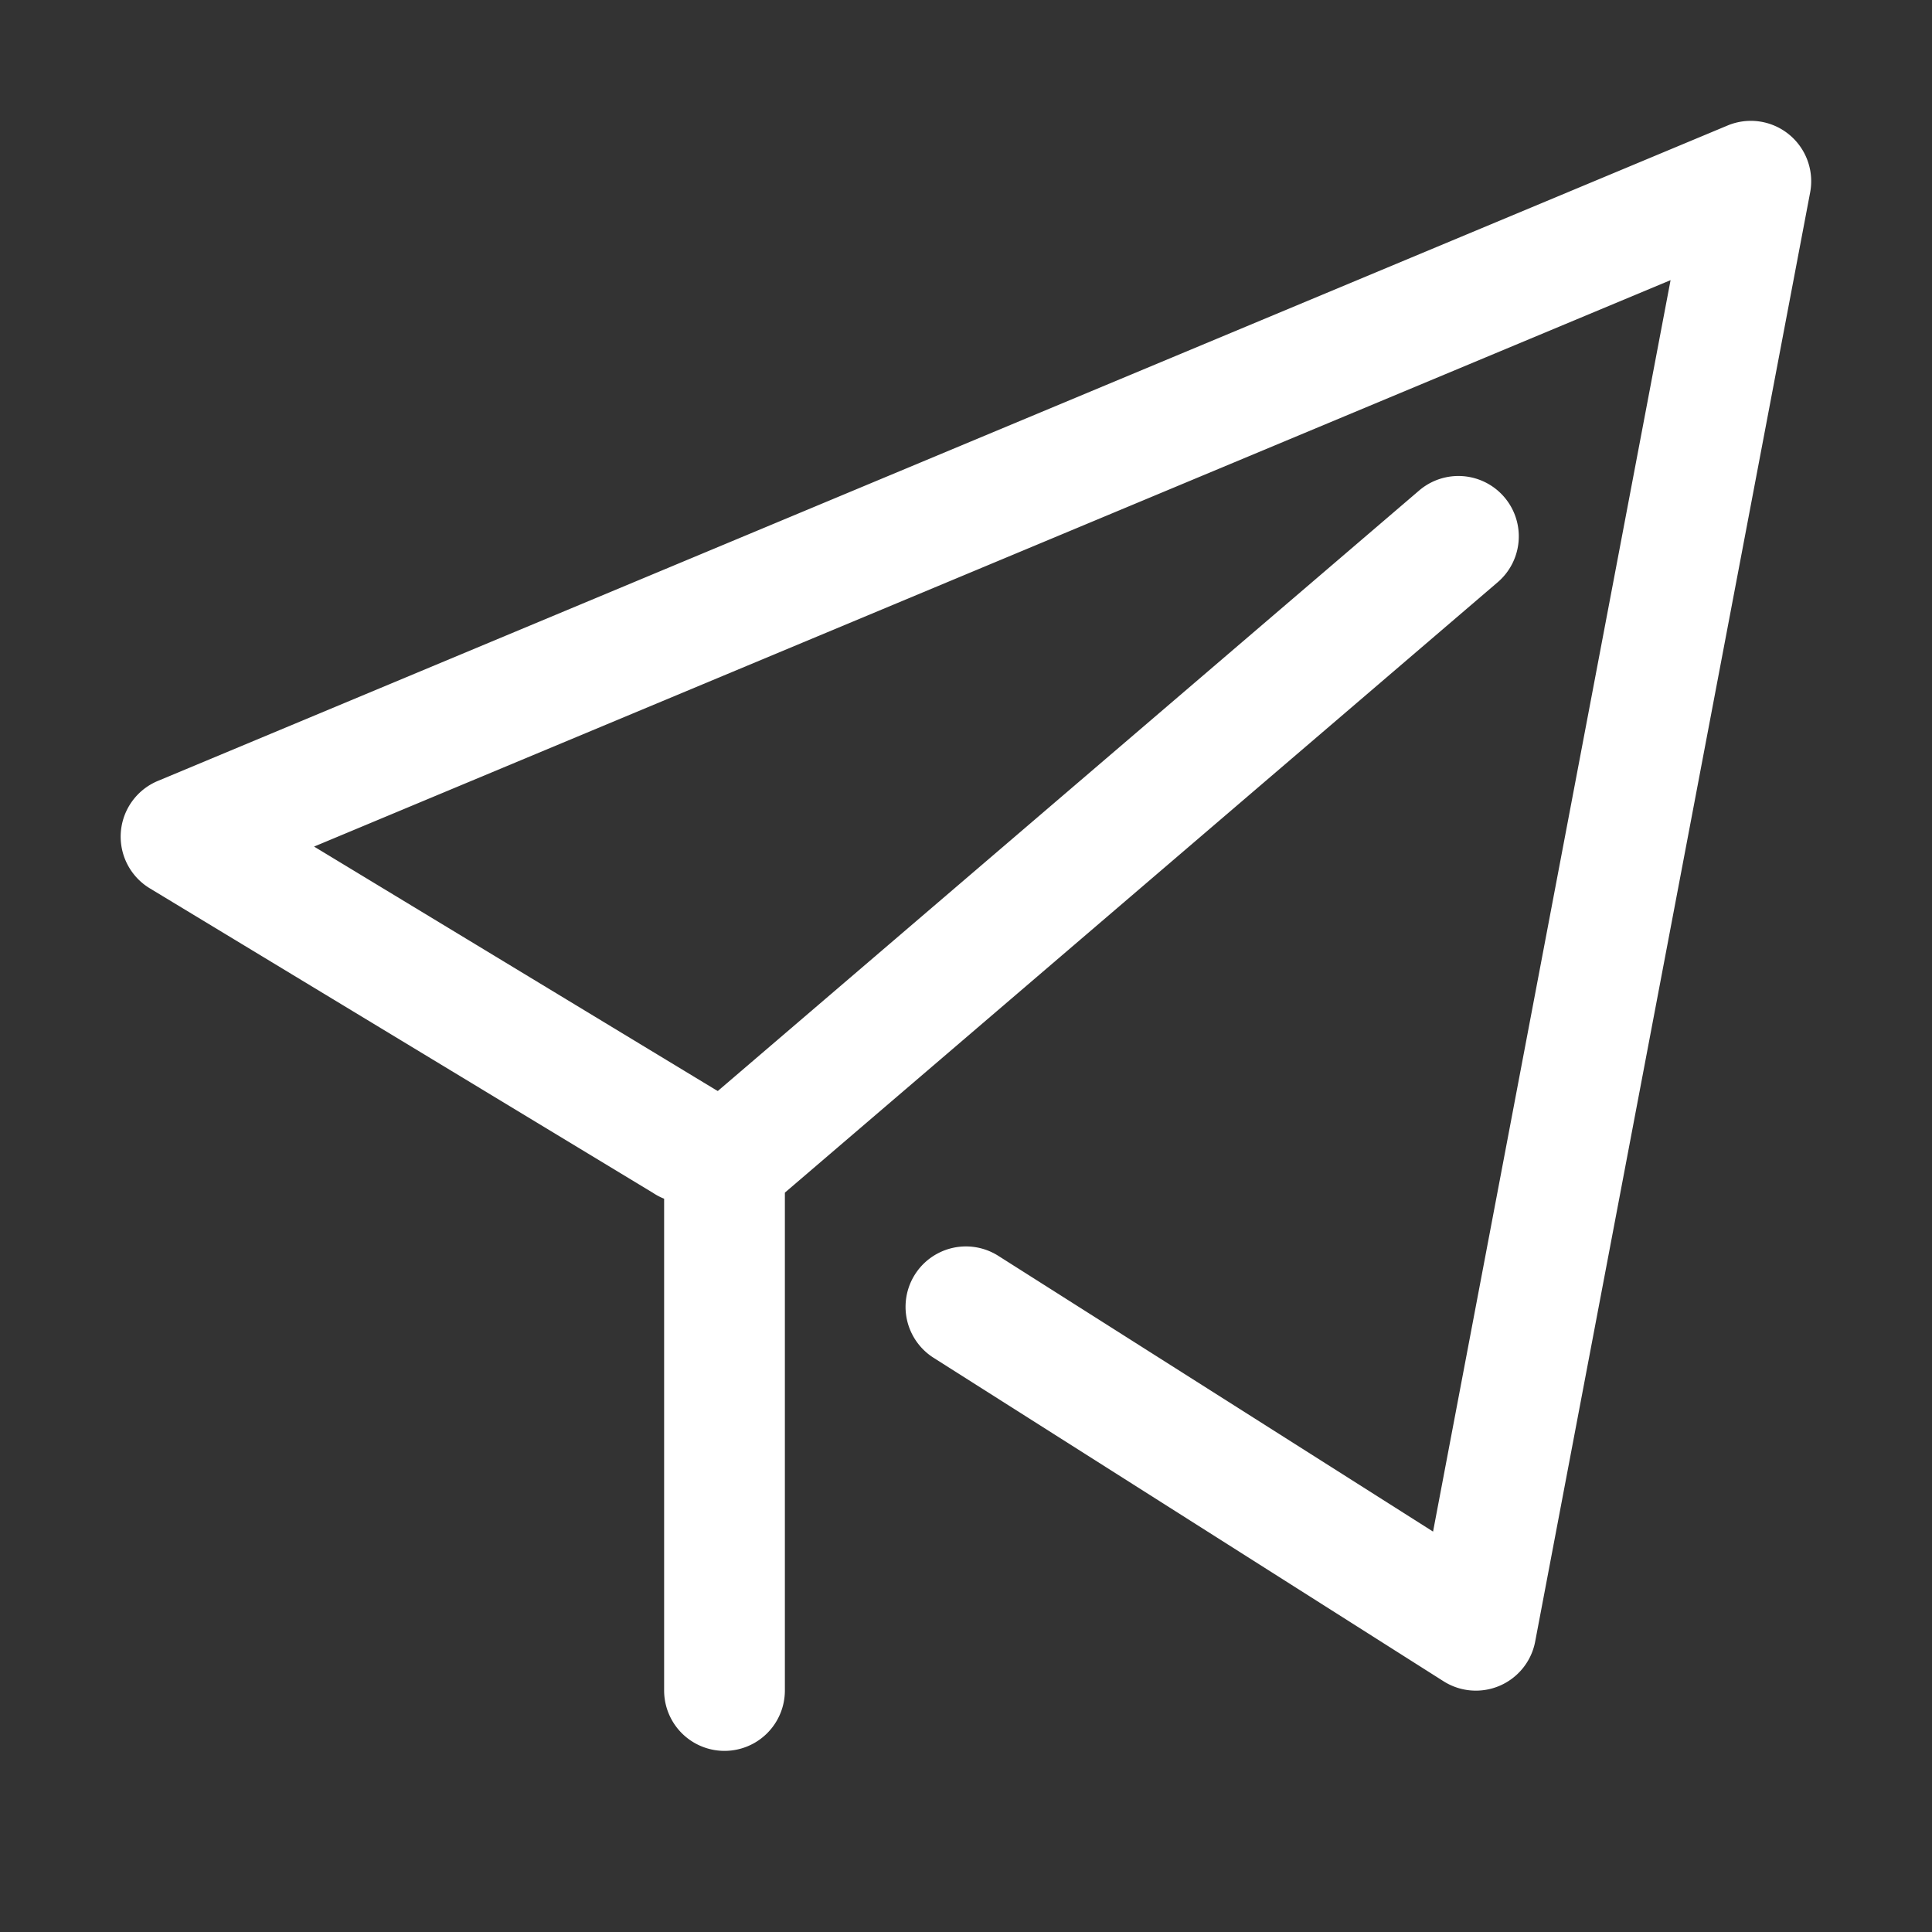 <?xml version="1.0" standalone="no"?><!DOCTYPE svg PUBLIC "-//W3C//DTD SVG 1.1//EN" "http://www.w3.org/Graphics/SVG/1.1/DTD/svg11.dtd"><svg class="icon" width="16px" height="16.00px" viewBox="0 0 1024 1024" version="1.1" xmlns="http://www.w3.org/2000/svg"><rect x="0" y="0" width="1024" height="1024" fill="#333333" stroke="none"/><path fill="#ffffff" d="M166.464 448.704l212.608 128.768a32 32 0 1 1-33.152 54.656l-266.496-161.28a32 32 0 0 1 4.288-56.96l832-347.392a32 32 0 0 1 43.712 35.456l-145.728 768a32 32 0 0 1-48.64 21.12l-270.208-171.392a32 32 0 0 1 34.24-54.08l230.464 146.176L885.44 148.48 166.464 448.704zM416 632.064V896a32 32 0 1 1-64 0V617.344a32 32 0 0 1 11.2-24.32l388.992-333.056a32 32 0 1 1 41.6 48.64L416 632.128z" /></svg>
